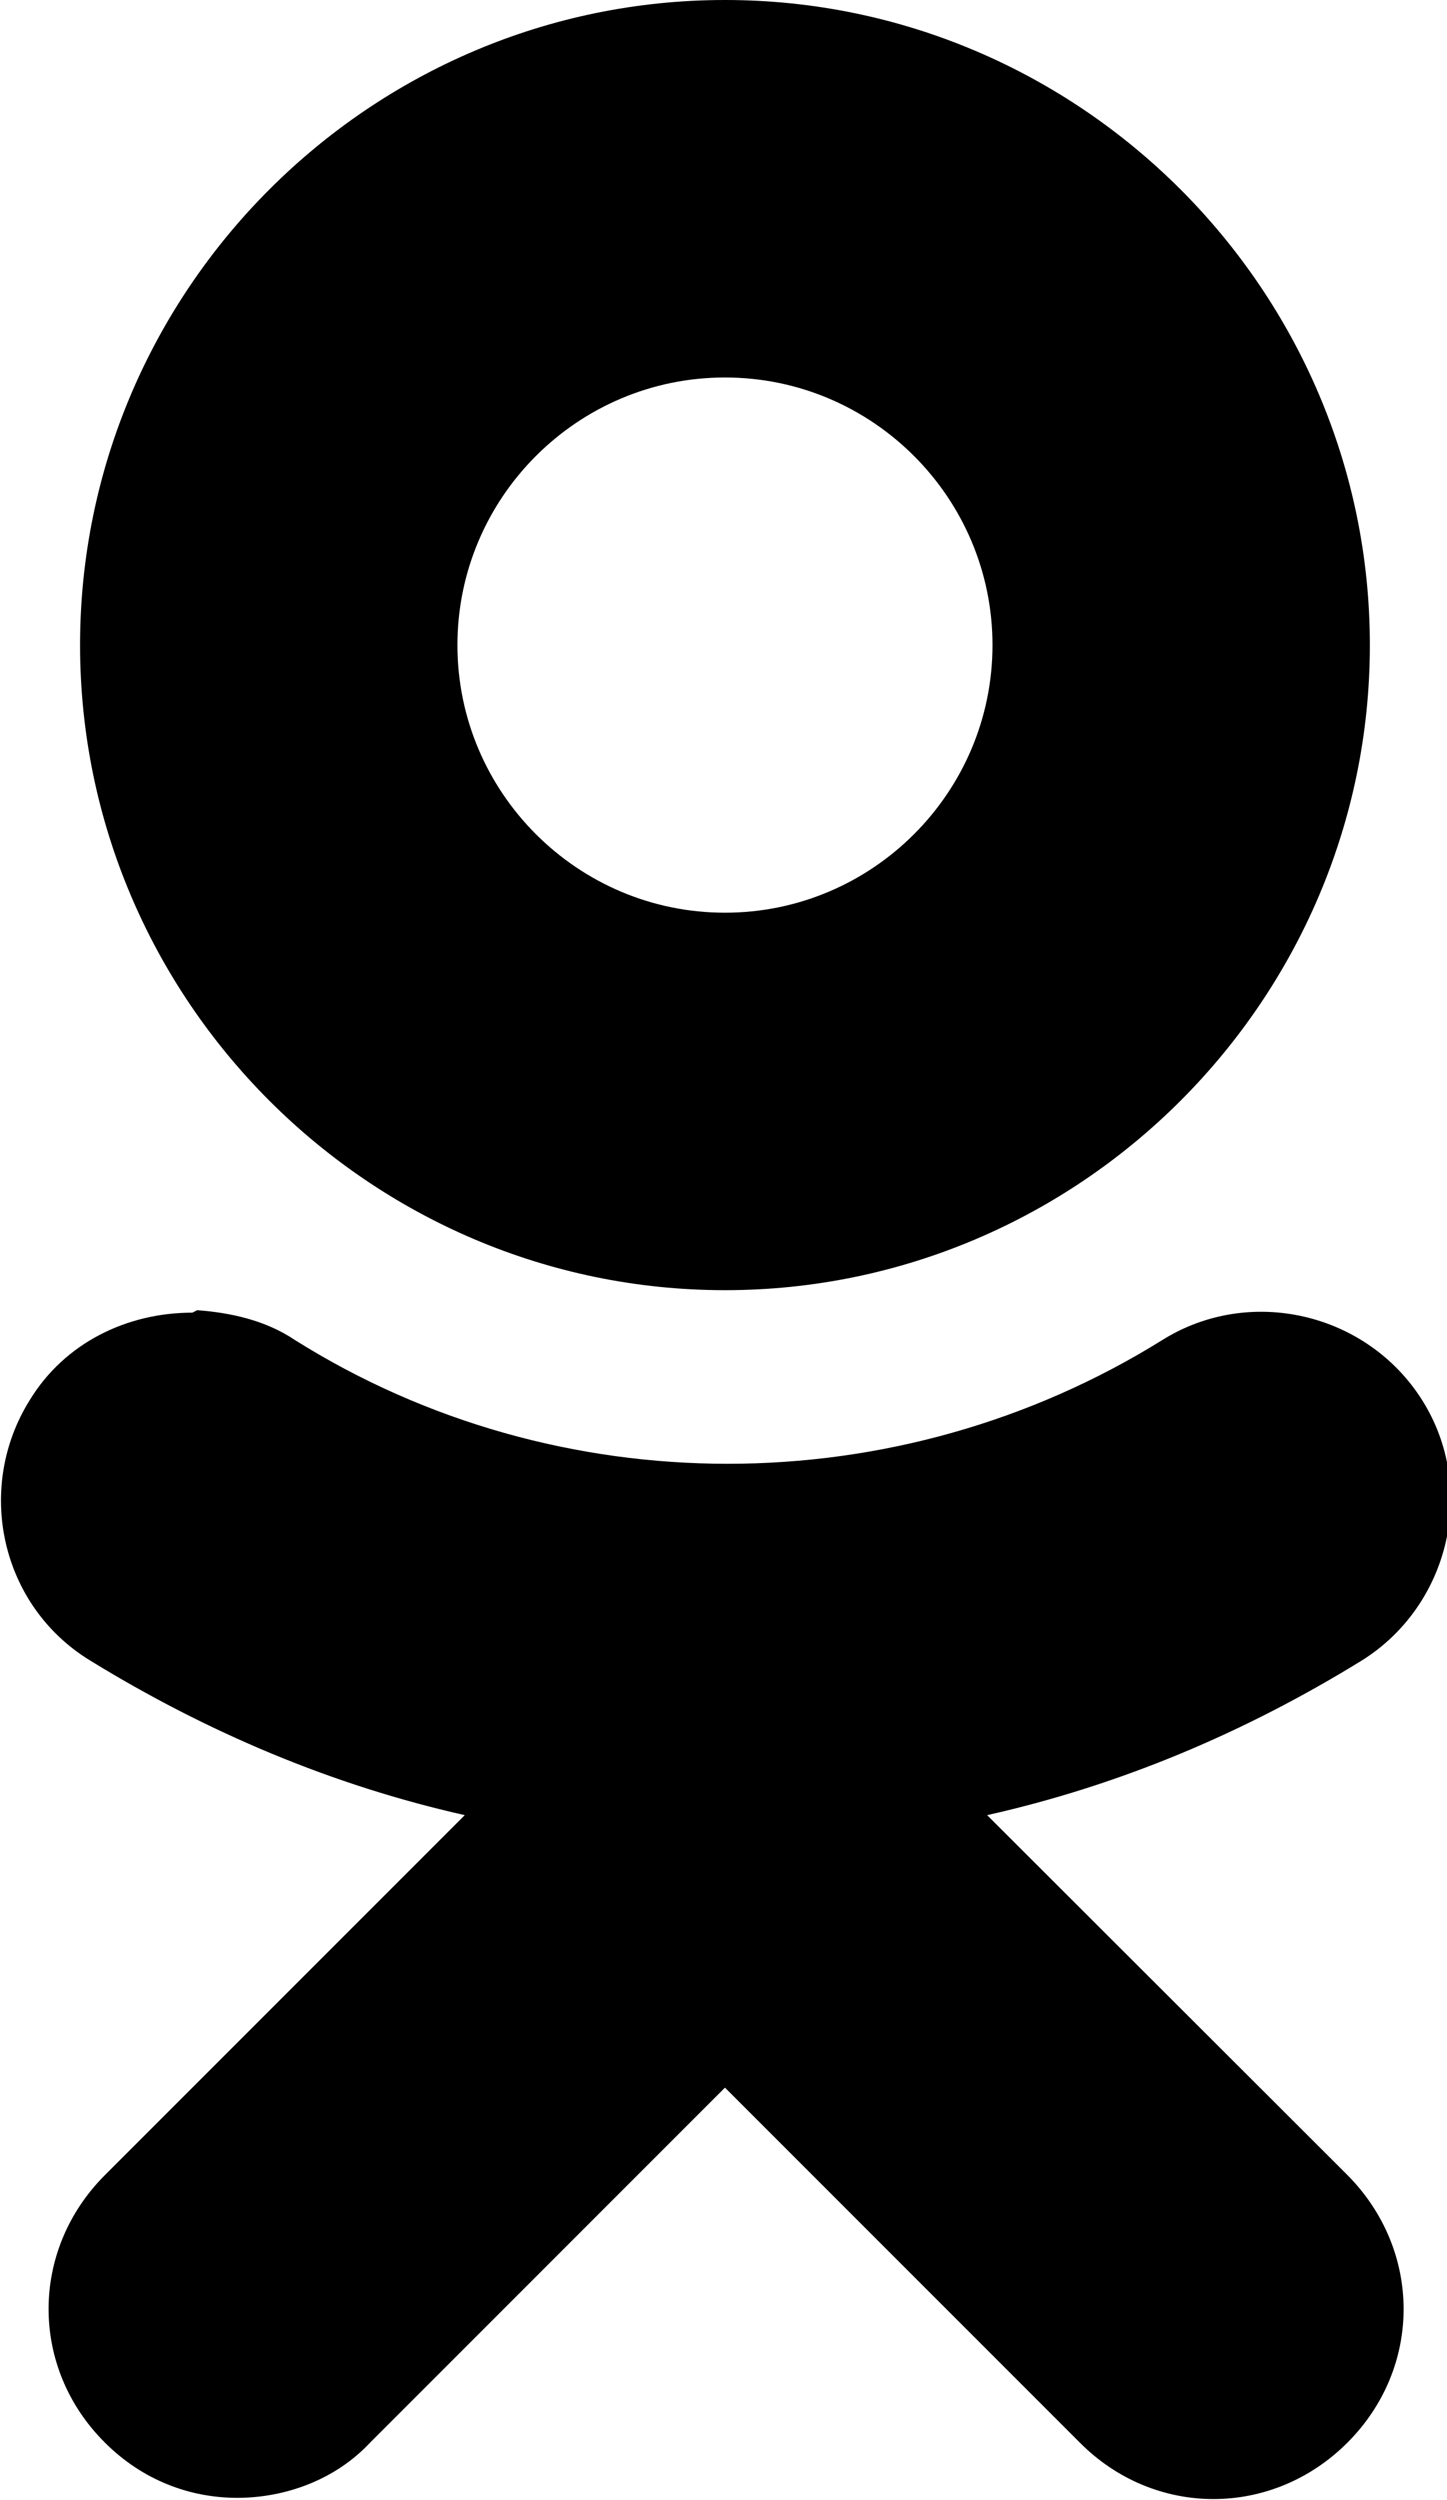 <svg height="512" width="296.4" xmlns="http://www.w3.org/2000/svg"><path d="m148.5 0c-72.7 0-132.1 59.4-132.1 132.1s59.4 132.1 132.1 132.1 132.1-59.4 132.1-132.1-59.4-132.1-132.1-132.1z m0 77.3c30.2 0 54.8 24.6 54.8 54.8s-24.6 54.8-54.8 54.8-54.8-24.6-54.8-54.8 24.6-54.8 54.8-54.8z m-109.1 191.5c-13.3 0-26.1 6.1-33.3 17.9-11.2 17.9-6.1 42 12.3 53.3 24.1 14.8 49.7 25.6 76.8 31.7l-73.7 73.7c-15.4 15.4-15.4 39.5 0 54.8 7.7 7.7 17.4 11.3 27.1 11.3s20-3.6 27.2-11.3l72.7-72.7 72.7 72.7c15.3 15.4 39.4 15.4 54.8 0s15.3-39.4 0-54.8l-73.8-73.7c27.2-6.1 52.8-16.9 76.8-31.7 18-11.3 23.6-35.4 12.3-53.3s-35.3-23.5-53.2-12.3c-54.3 33.8-123.9 33.8-177.7 0-6.1-4.1-13.3-5.6-20-6.1z" /></svg>